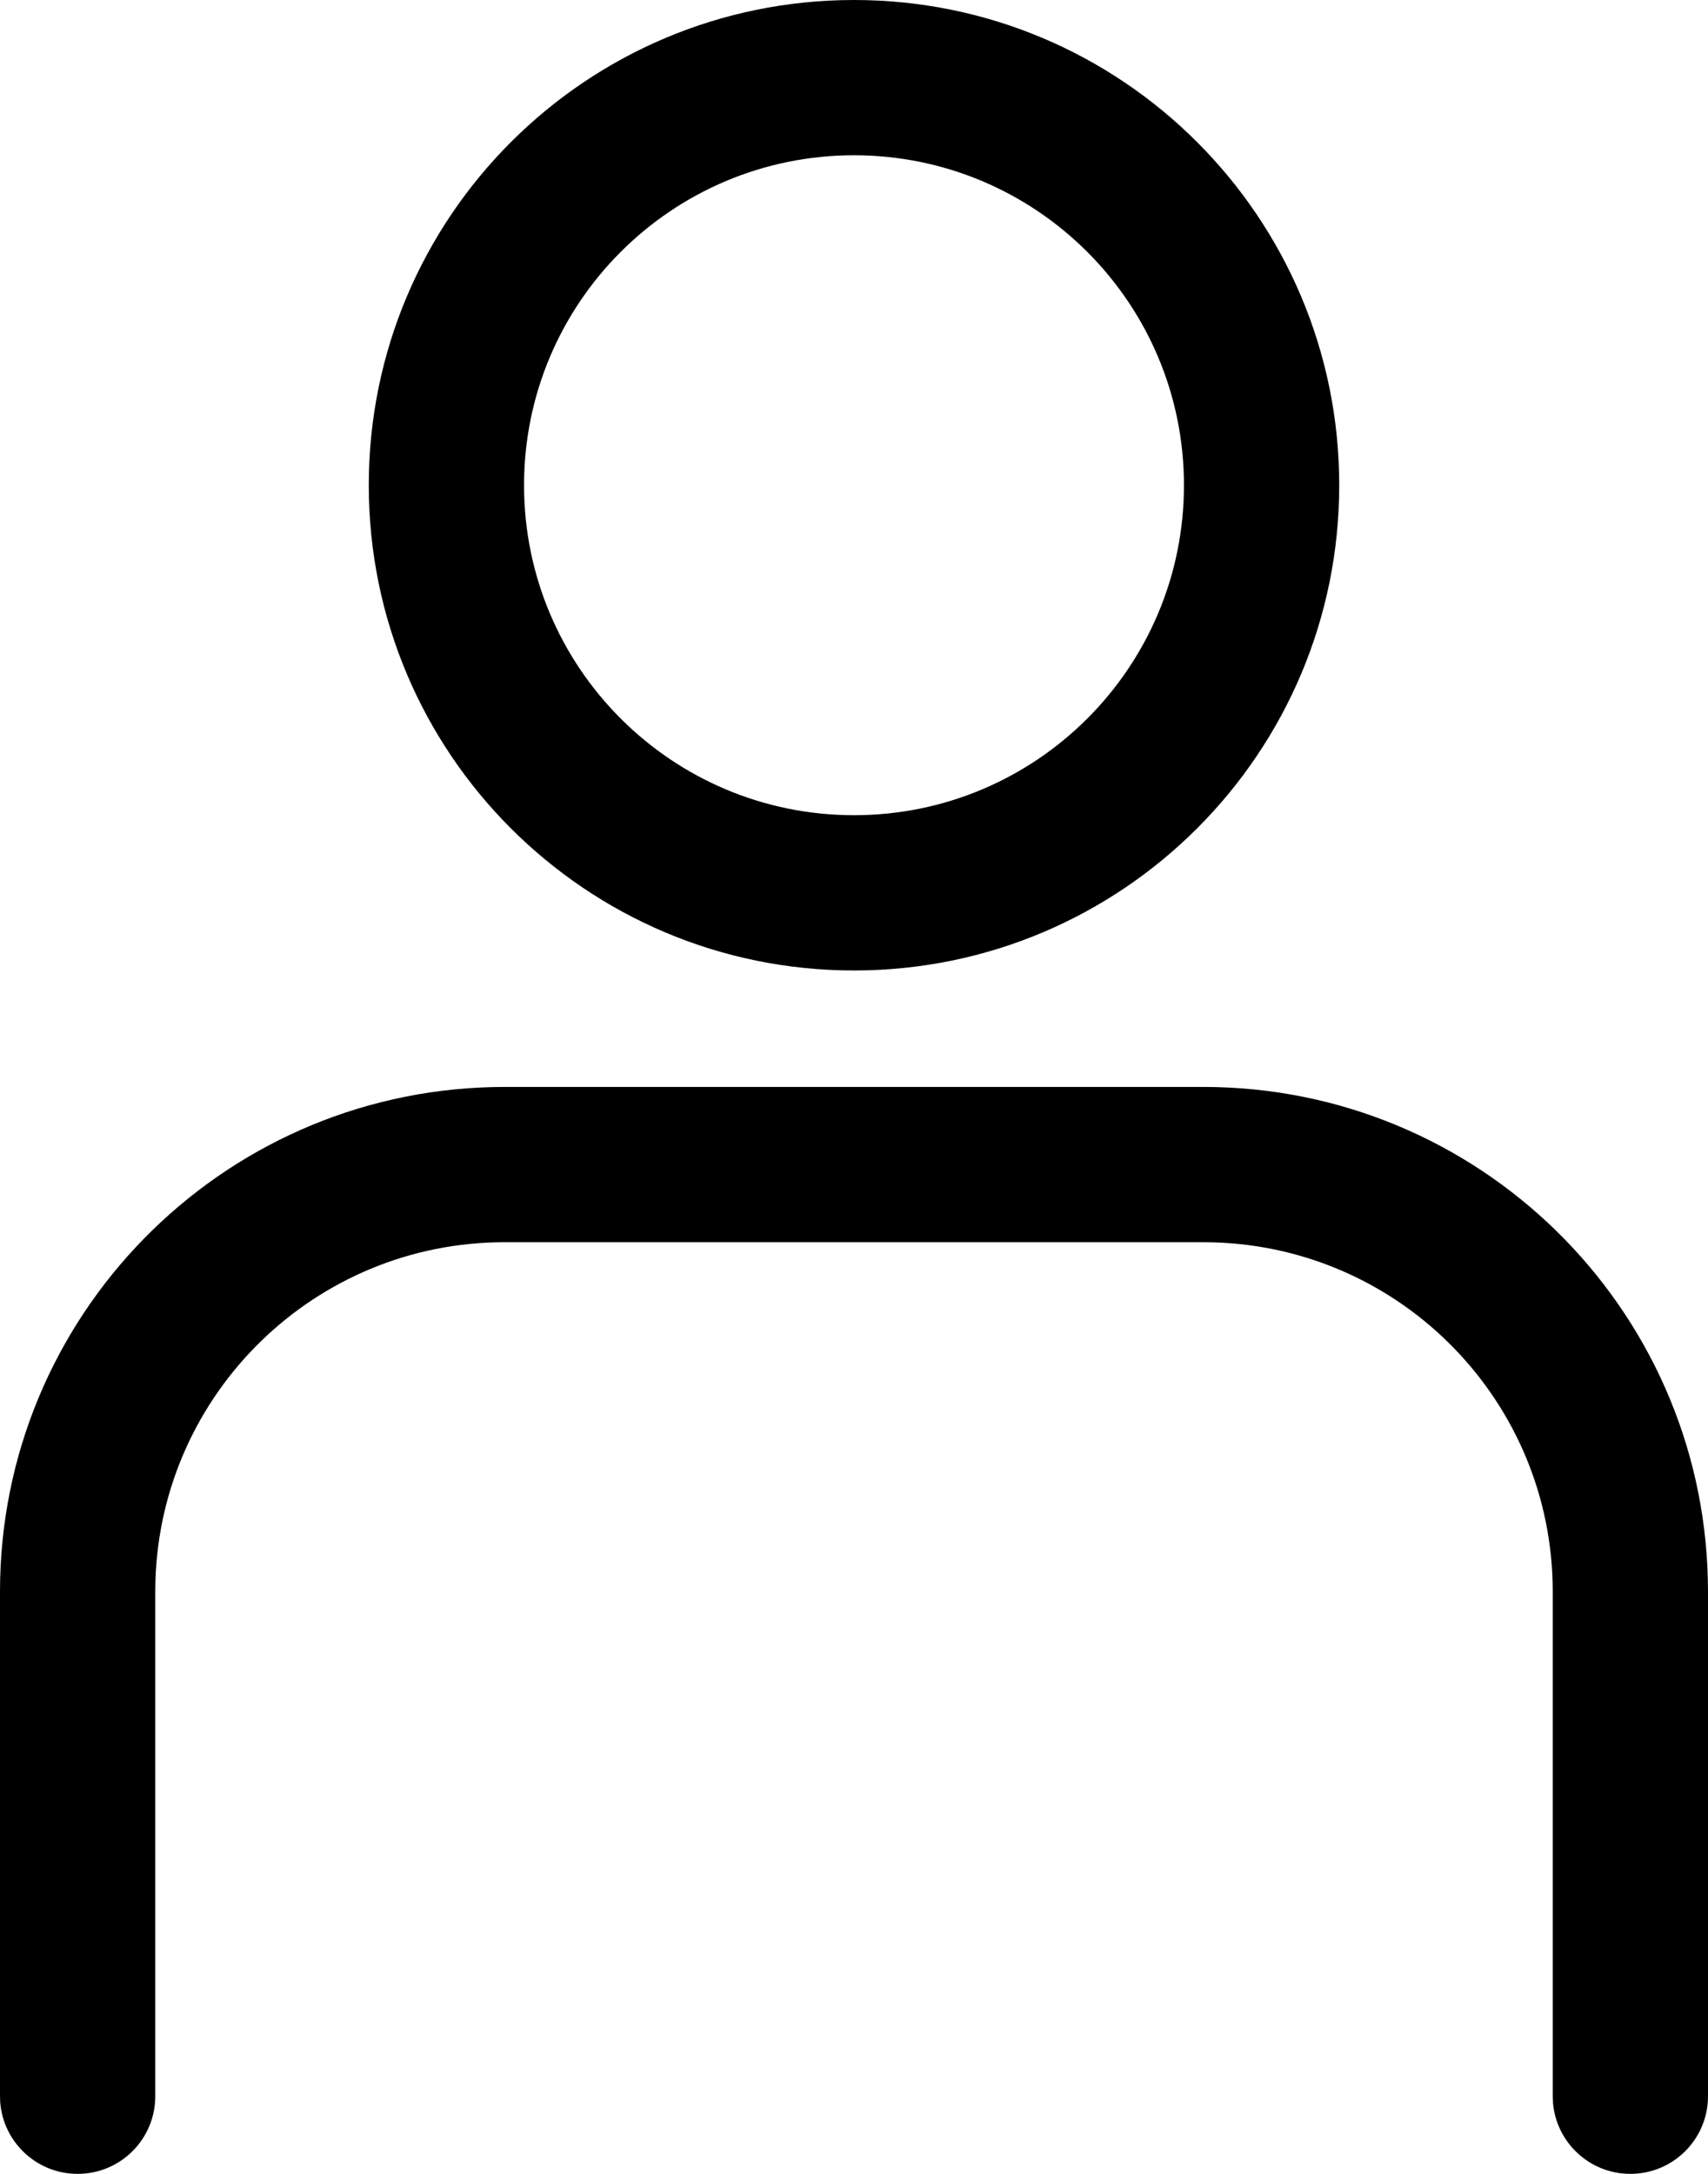 <?xml version="1.0" encoding="UTF-8"?>
<svg width="44px" height="56px" viewBox="0 0 44 56" version="1.1" xmlns="http://www.w3.org/2000/svg" xmlns:xlink="http://www.w3.org/1999/xlink">
    <title>navigation-user account</title>
    <g id="Icons" stroke="none" stroke-width="1" fill="none" fill-rule="evenodd">
        <g id="navigation-user-account" transform="translate(-10, -4)" fill="#000000" fill-rule="nonzero">
            <path d="M41,32 C48.077,32 53.833,37.655 53.996,44.693 L54,45 L54,58 C54,59.105 53.105,60 52,60 C50.946,60 50.082,59.184 50.005,58.149 L50,58 L50,45 C50,40.118 46.113,36.144 41.265,36.004 L41,36 L23,36 C18.118,36 14.144,39.887 14.004,44.735 L14,45 L14,58 C14,59.105 13.105,60 12,60 C10.946,60 10.082,59.184 10.005,58.149 L10,58 L10,45 C10,37.923 15.655,32.167 22.693,32.004 L23,32 L41,32 Z M32,4 C38.904,4 44.5,9.596 44.5,16.5 C44.5,23.404 38.904,29 32,29 C25.096,29 19.5,23.404 19.5,16.5 C19.5,9.596 25.096,4 32,4 Z M32,8 C27.306,8 23.5,11.806 23.5,16.5 C23.5,21.194 27.306,25 32,25 C36.694,25 40.5,21.194 40.5,16.5 C40.5,11.806 36.694,8 32,8 Z"></path>
        </g>
    </g>
</svg>